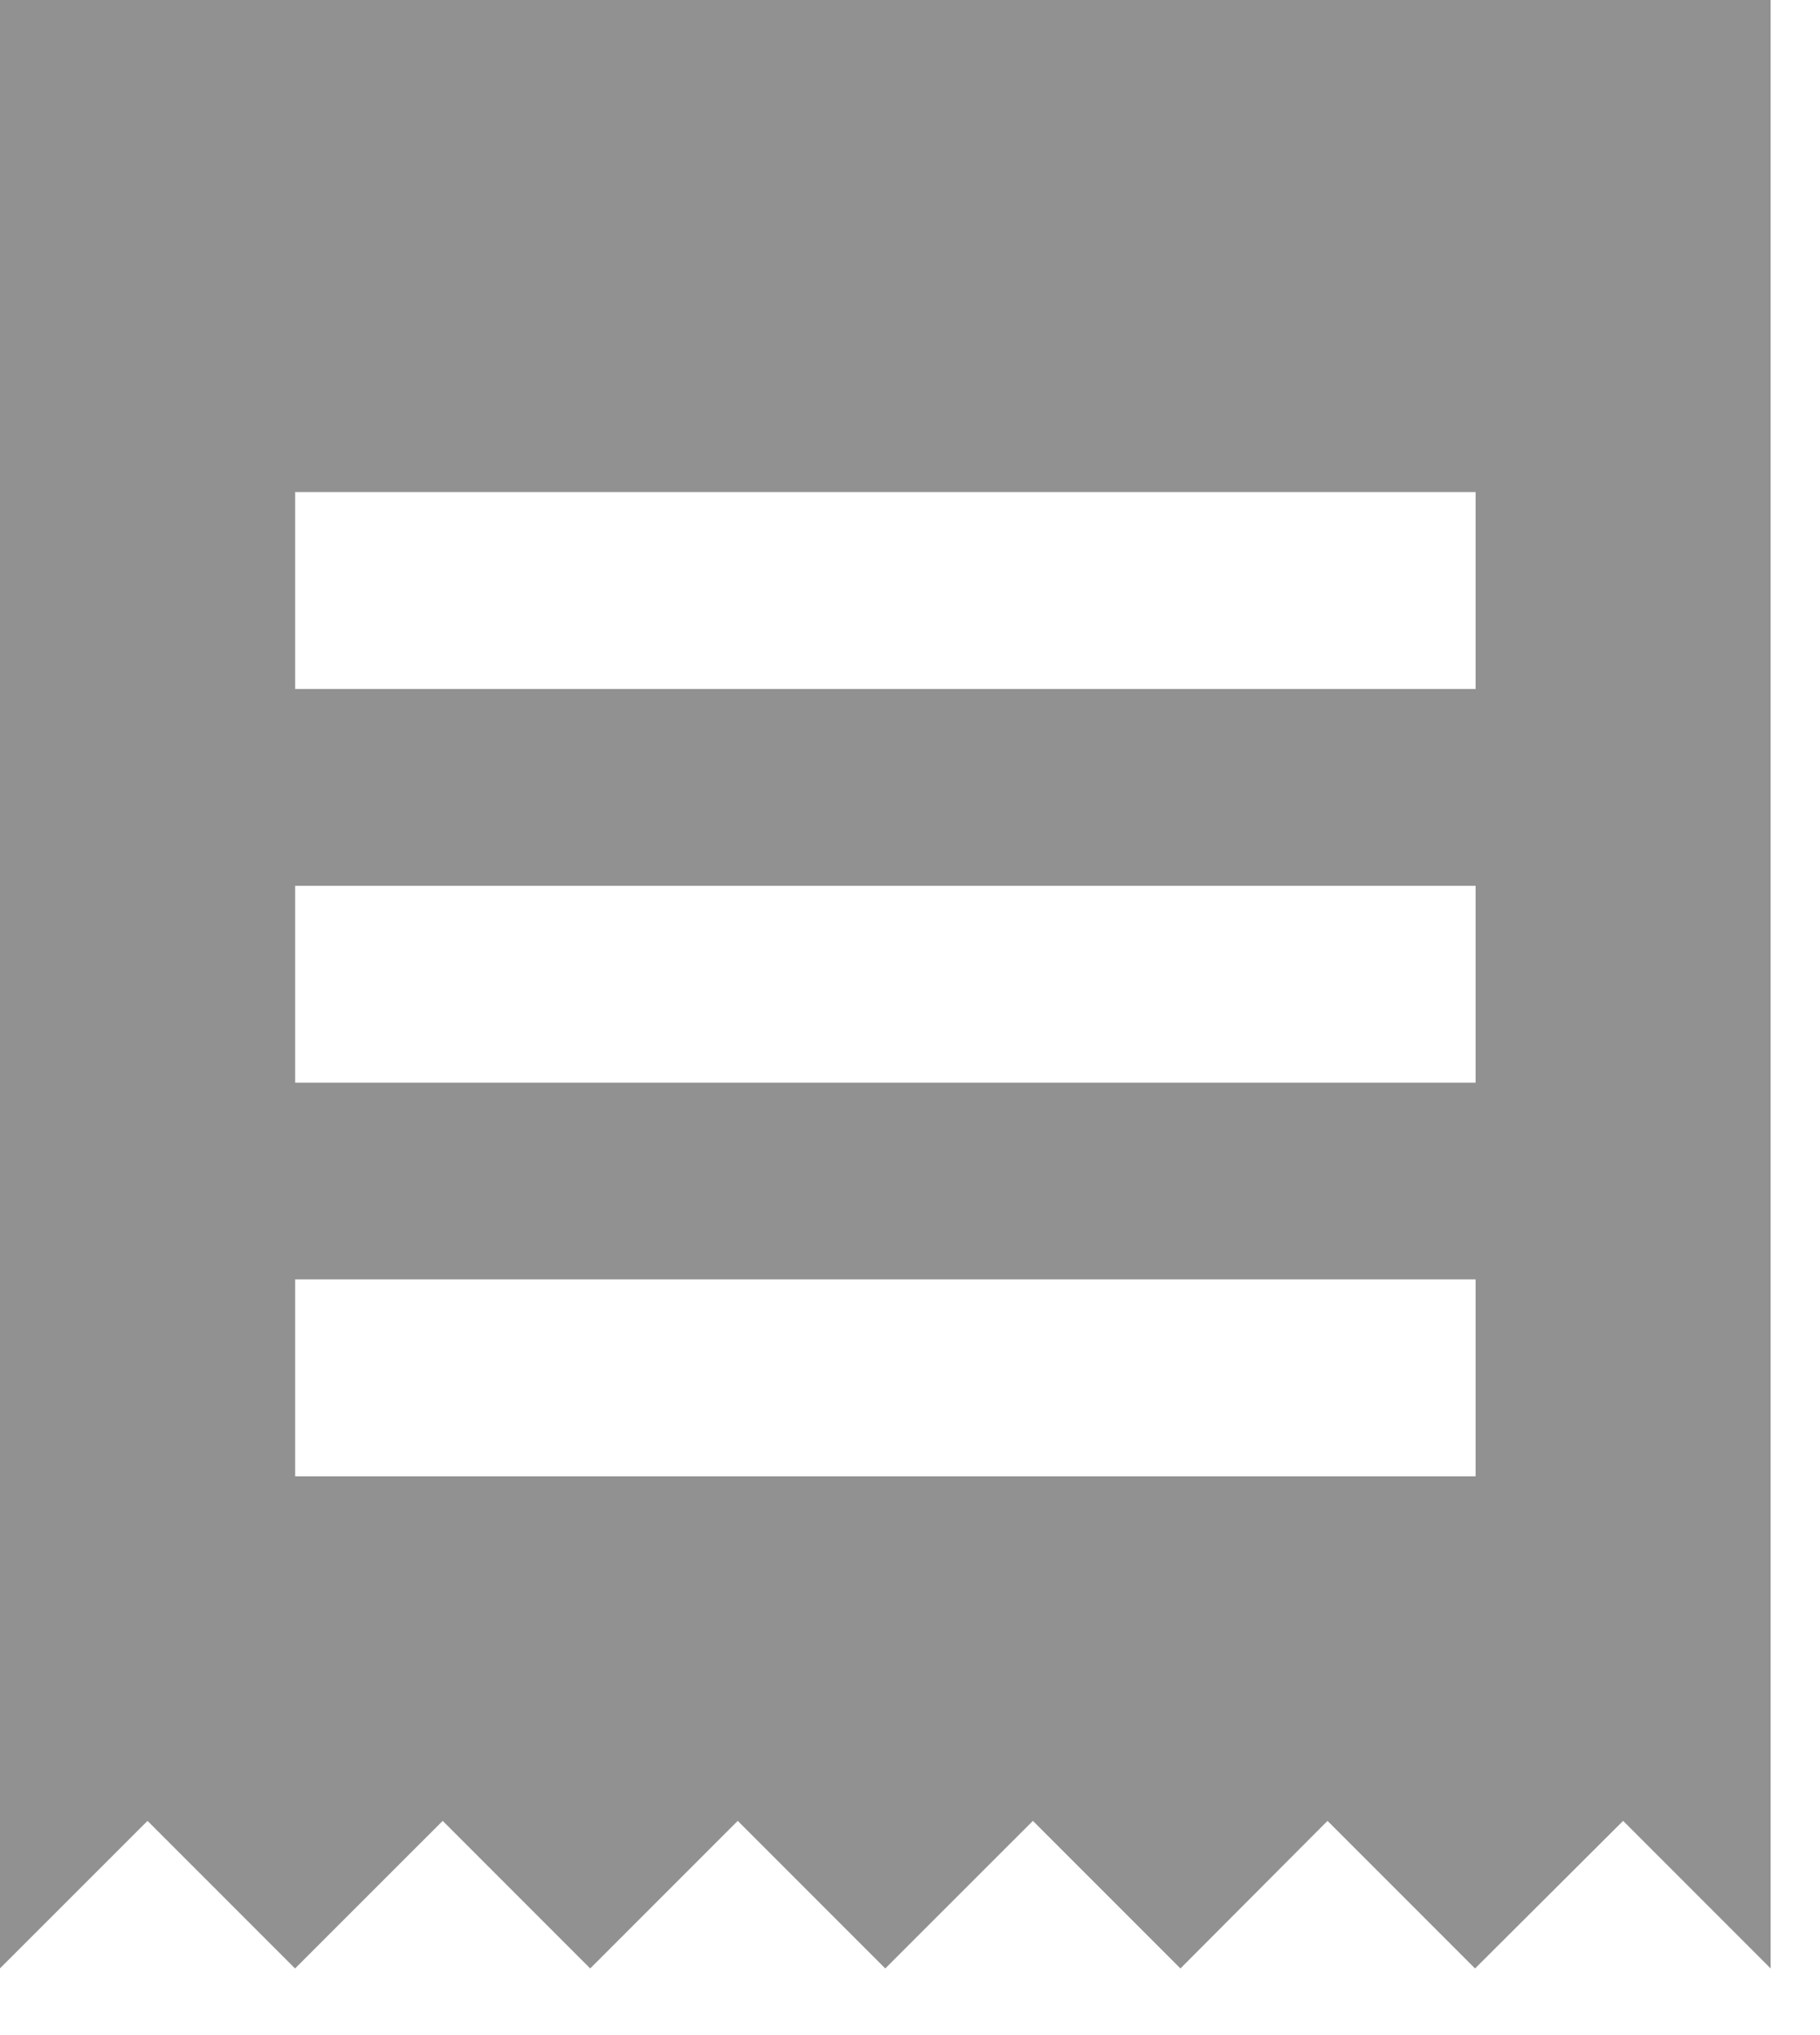 <svg width="17" height="19" viewBox="0 0 17 19" fill="none" xmlns="http://www.w3.org/2000/svg">
<path d="M13.783 13.783H2.757V11.945H13.783V13.783ZM13.783 10.108H2.757V8.27H13.783V10.108ZM13.783 6.433H2.757V4.594H13.783V6.433ZM0 18.377L1.378 17L2.756 18.378L4.135 17L5.513 18.378L6.891 17L8.269 18.378L9.648 17L11.026 18.378L12.4 17L13.778 18.378L15.161 17L16.539 18.378V0H0V18.377Z" fill="#919191"/>
</svg>
